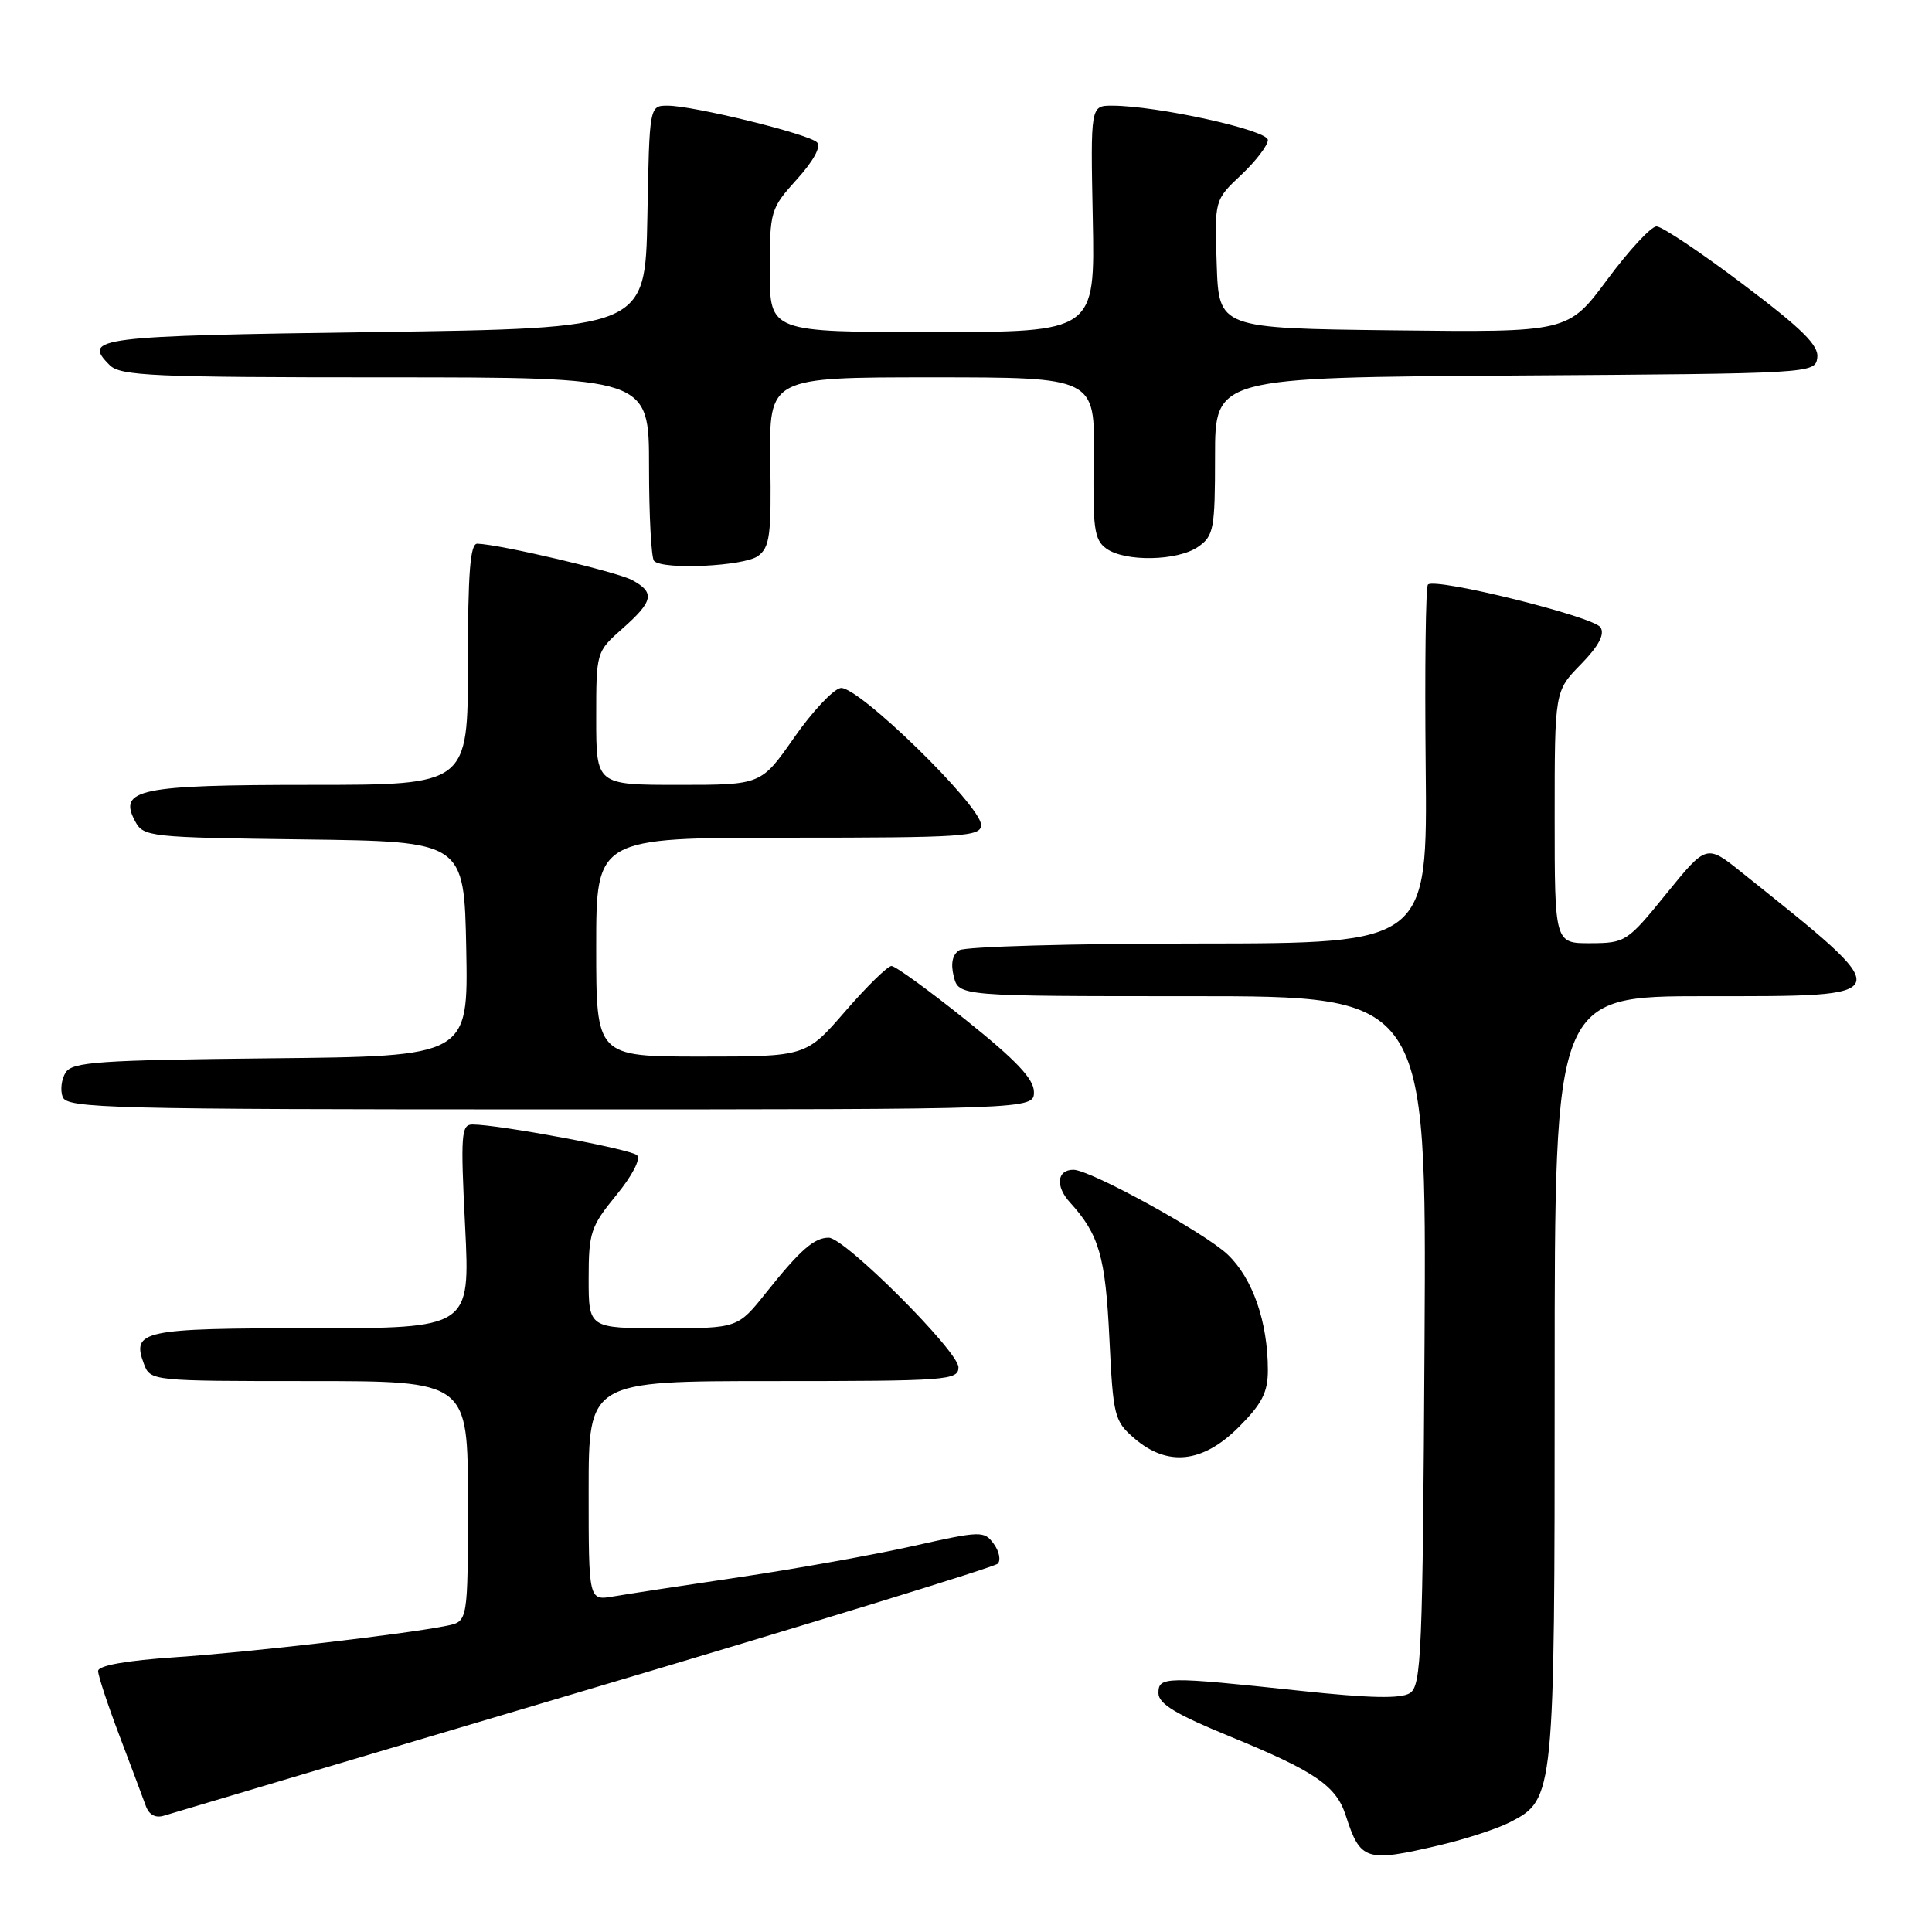 <?xml version="1.0" encoding="UTF-8" standalone="no"?>
<!DOCTYPE svg PUBLIC "-//W3C//DTD SVG 1.1//EN" "http://www.w3.org/Graphics/SVG/1.1/DTD/svg11.dtd" >
<svg xmlns="http://www.w3.org/2000/svg" xmlns:xlink="http://www.w3.org/1999/xlink" version="1.1" viewBox="0 0 256 256">
 <g >
 <path fill="currentColor"
d=" M 190.80 244.49 C 194.26 243.67 198.46 242.30 200.13 241.43 C 205.96 238.42 206.00 237.99 206.00 182.53 C 206.00 132.00 206.00 132.00 226.00 132.00 C 251.85 132.00 251.74 132.37 230.81 115.62 C 226.13 111.86 226.13 111.86 220.81 118.41 C 215.63 124.80 215.38 124.96 210.75 124.98 C 206.00 125.00 206.00 125.00 206.00 108.29 C 206.00 91.58 206.00 91.58 209.46 88.04 C 211.83 85.61 212.66 84.06 212.08 83.13 C 211.20 81.71 190.17 76.50 189.21 77.46 C 188.91 77.76 188.78 88.57 188.91 101.50 C 189.15 125.00 189.15 125.00 158.82 125.02 C 142.15 125.02 127.88 125.43 127.11 125.91 C 126.20 126.49 125.95 127.67 126.38 129.39 C 127.04 132.00 127.04 132.00 158.03 132.00 C 189.02 132.00 189.02 132.00 188.76 177.64 C 188.52 219.19 188.35 223.38 186.81 224.35 C 185.61 225.11 181.46 225.02 172.31 224.04 C 154.30 222.12 153.50 222.14 153.50 224.35 C 153.50 225.76 155.81 227.16 163.00 230.10 C 174.25 234.71 177.05 236.62 178.32 240.56 C 180.26 246.58 180.98 246.80 190.80 244.49 Z  M 77.44 224.02 C 107.11 215.22 131.75 207.65 132.20 207.20 C 132.64 206.76 132.41 205.57 131.68 204.57 C 130.40 202.82 130.01 202.83 120.92 204.87 C 115.74 206.03 105.42 207.88 98.00 208.98 C 90.58 210.08 83.04 211.23 81.25 211.54 C 78.00 212.09 78.00 212.09 78.00 197.55 C 78.00 183.00 78.00 183.00 102.50 183.00 C 125.56 183.00 127.00 182.89 127.00 181.17 C 127.00 179.06 111.93 164.00 109.81 164.00 C 107.88 164.00 106.02 165.63 101.54 171.25 C 97.76 176.00 97.76 176.00 87.88 176.00 C 78.00 176.00 78.00 176.00 78.00 169.42 C 78.00 163.32 78.27 162.51 81.66 158.37 C 83.78 155.78 84.93 153.56 84.41 153.07 C 83.54 152.26 66.07 149.00 62.60 149.00 C 61.11 149.00 61.02 150.34 61.63 162.50 C 62.30 176.00 62.30 176.00 41.27 176.00 C 18.81 176.00 17.40 176.30 19.08 180.75 C 19.93 182.98 20.08 183.00 40.97 183.00 C 62.00 183.00 62.00 183.00 62.00 198.92 C 62.00 214.84 62.00 214.84 59.25 215.41 C 53.84 216.52 33.32 218.91 23.25 219.59 C 16.71 220.03 13.00 220.69 13.00 221.42 C 13.00 222.04 14.28 225.91 15.84 230.02 C 17.40 234.14 18.97 238.32 19.33 239.32 C 19.76 240.49 20.62 240.94 21.75 240.58 C 22.71 240.28 47.77 232.83 77.44 224.02 Z  M 164.12 189.12 C 167.22 186.02 168.00 184.50 168.00 181.56 C 168.00 175.16 165.99 169.38 162.66 166.22 C 159.58 163.31 144.46 155.00 142.23 155.00 C 140.05 155.00 139.82 157.18 141.77 159.32 C 145.64 163.57 146.48 166.48 147.00 177.35 C 147.50 187.69 147.65 188.30 150.32 190.60 C 154.71 194.37 159.36 193.87 164.12 189.12 Z  M 137.00 144.69 C 137.00 142.97 134.67 140.51 128.03 135.19 C 123.09 131.23 118.64 128.00 118.13 128.00 C 117.62 128.00 114.86 130.70 112.00 134.00 C 106.80 140.00 106.80 140.00 92.90 140.00 C 79.00 140.00 79.00 140.00 79.00 125.50 C 79.00 111.00 79.00 111.00 104.50 111.00 C 127.75 111.00 130.00 110.85 130.00 109.31 C 130.00 106.75 113.57 90.74 111.37 91.17 C 110.38 91.36 107.60 94.32 105.21 97.76 C 100.85 104.00 100.85 104.00 89.93 104.00 C 79.00 104.00 79.00 104.00 79.00 95.18 C 79.00 86.37 79.00 86.37 82.50 83.27 C 86.59 79.65 86.81 78.51 83.75 76.86 C 81.71 75.76 66.29 72.14 63.25 72.04 C 62.30 72.01 62.00 75.85 62.00 88.00 C 62.00 104.00 62.00 104.00 41.19 104.00 C 18.42 104.00 15.63 104.58 17.90 108.81 C 19.01 110.89 19.71 110.97 40.27 111.23 C 61.50 111.50 61.50 111.50 61.78 125.73 C 62.05 139.97 62.05 139.97 35.89 140.23 C 13.08 140.47 9.59 140.71 8.70 142.11 C 8.14 143.00 7.96 144.46 8.31 145.36 C 8.88 146.86 14.61 147.00 72.97 147.00 C 137.00 147.00 137.00 147.00 137.00 144.69 Z  M 100.43 73.68 C 102.01 72.52 102.22 70.92 102.07 61.18 C 101.91 50.00 101.91 50.00 123.50 50.00 C 145.10 50.00 145.10 50.00 144.93 60.67 C 144.78 69.95 144.99 71.52 146.57 72.67 C 149.04 74.48 156.06 74.35 158.78 72.44 C 160.83 71.00 161.00 70.10 161.00 60.45 C 161.00 50.02 161.00 50.02 200.75 49.76 C 240.22 49.50 240.50 49.49 240.80 47.41 C 241.03 45.78 238.84 43.61 230.95 37.66 C 225.37 33.45 220.22 30.00 219.50 30.00 C 218.78 30.00 215.85 33.16 212.99 37.02 C 207.78 44.04 207.78 44.04 184.64 43.77 C 161.50 43.50 161.50 43.50 161.22 35.00 C 160.93 26.50 160.93 26.50 164.47 23.17 C 166.41 21.34 168.00 19.26 168.00 18.55 C 168.00 17.24 153.28 14.00 147.36 14.00 C 144.50 14.00 144.50 14.00 144.80 29.00 C 145.10 44.00 145.10 44.00 123.55 44.00 C 102.00 44.00 102.00 44.00 102.00 35.87 C 102.00 27.95 102.09 27.64 105.59 23.76 C 107.80 21.32 108.83 19.43 108.26 18.86 C 107.15 17.75 91.88 14.00 88.46 14.00 C 86.05 14.00 86.05 14.00 85.78 28.75 C 85.50 43.50 85.50 43.50 49.58 44.00 C 12.67 44.51 10.88 44.74 14.53 48.38 C 15.95 49.81 20.24 50.00 51.07 50.00 C 86.00 50.00 86.00 50.00 86.00 61.83 C 86.00 68.34 86.30 73.97 86.67 74.33 C 87.87 75.54 98.58 75.03 100.43 73.68 Z "/>
</g>
</svg>